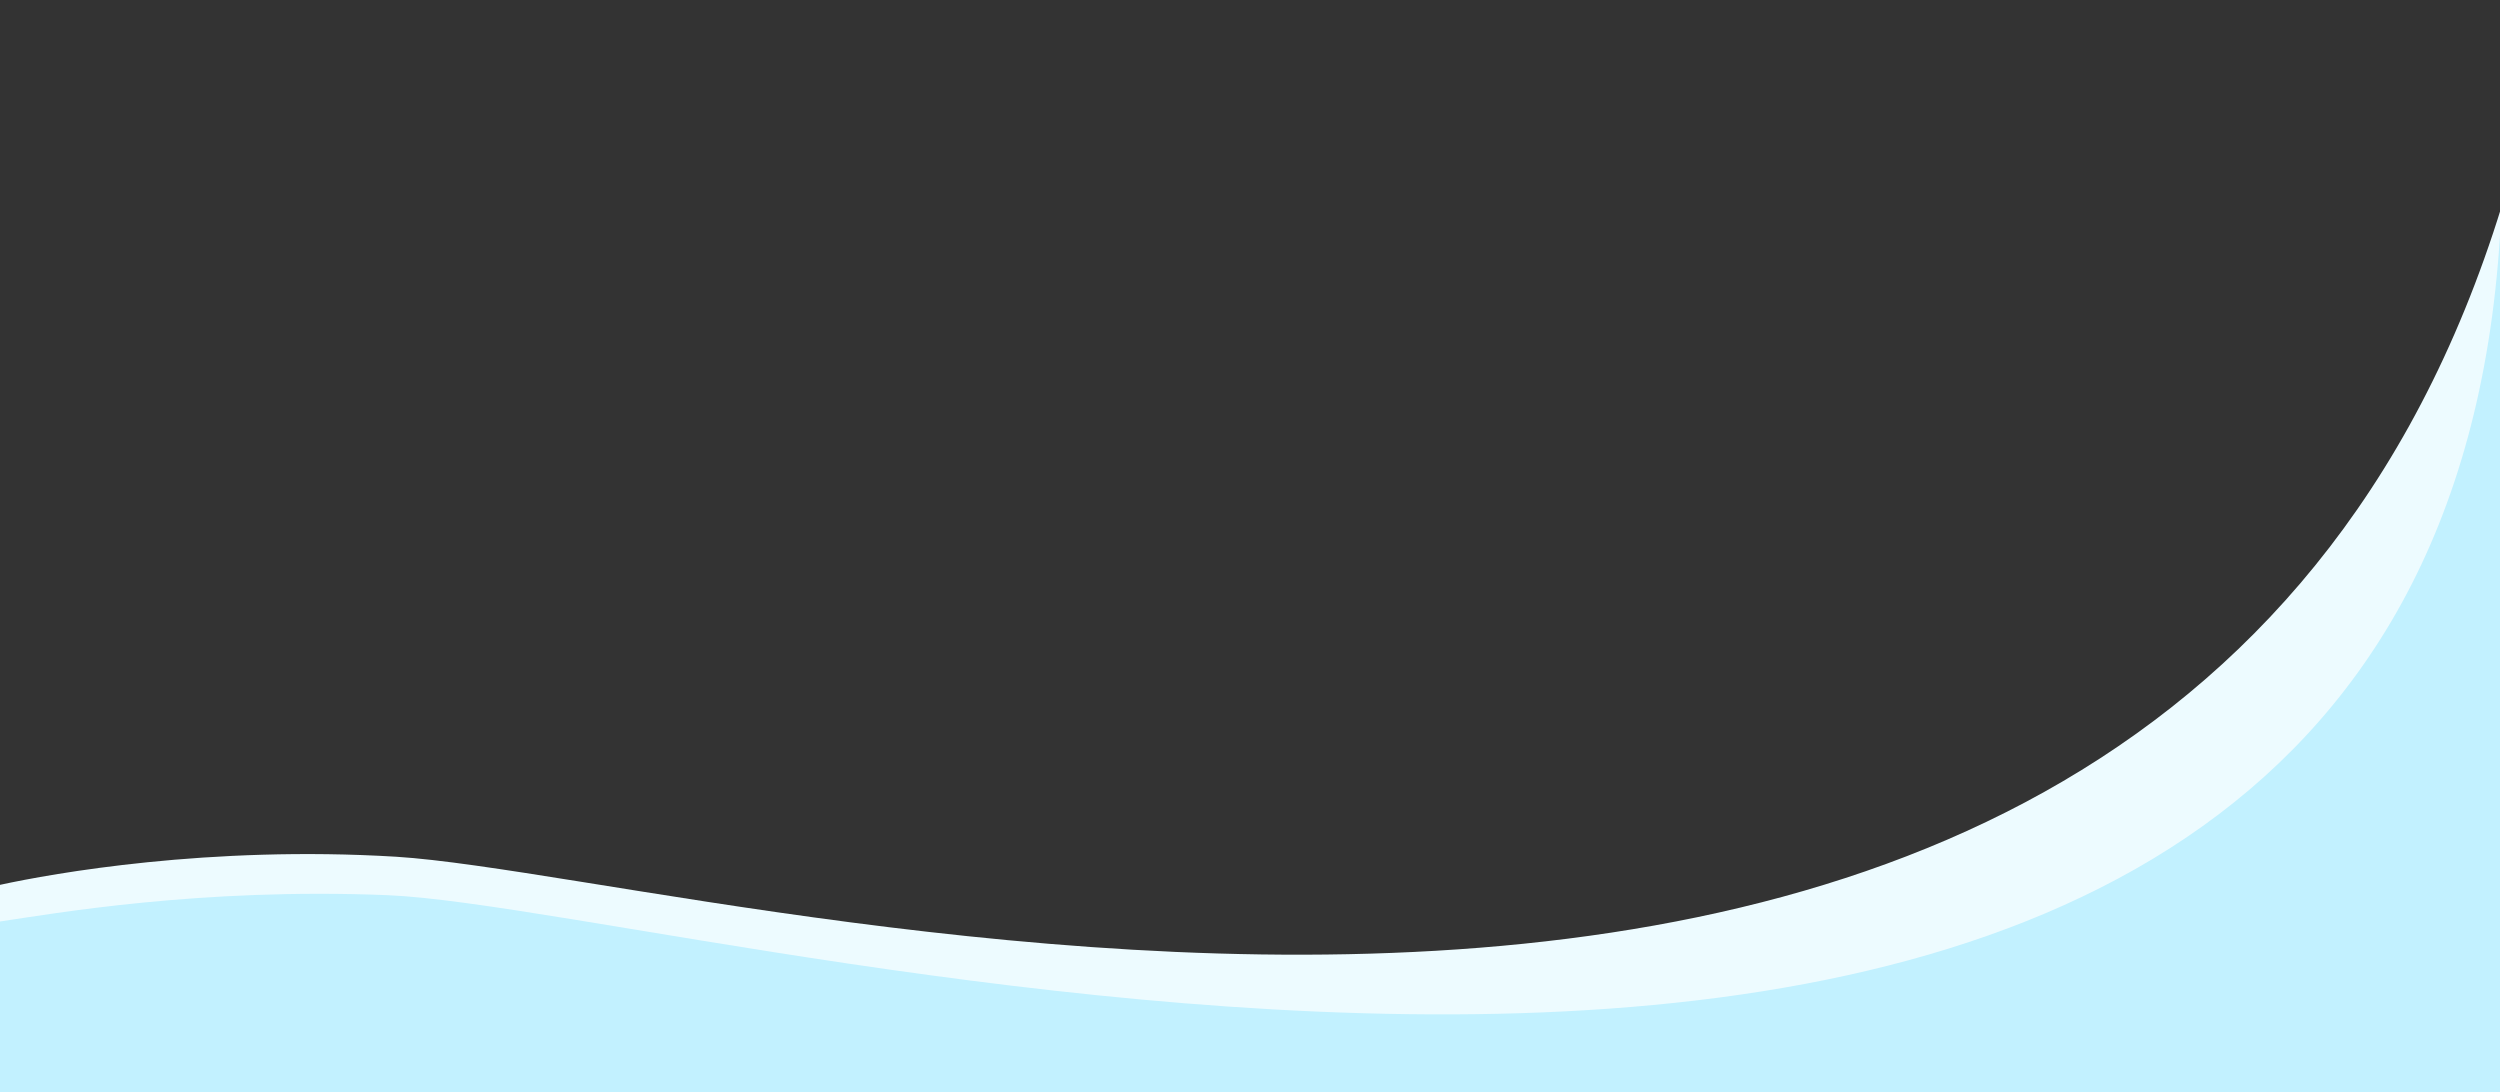 <svg width="1174" height="513" viewBox="0 0 1174 513" fill="none" xmlns="http://www.w3.org/2000/svg">
<rect x="0" y="0" width="1174" height="513" fill="#333333" stroke="none"/>
<path d="M186 402.32C98.146 396.984 24.626 410.153 0 415.526V513H1187L1197 0C1096 635 351.059 412.696 186 402.32Z" fill="#EDFBFF"/>
<path d="M0 432.731C24.626 429.117 94.146 416.785 182 420.374C340.107 427.058 1139.46 663.741 1174 110.629V33C1175.56 60.461 1175.52 86.308 1174 110.629V513H0V432.731Z" fill="#C2F1FF"/>
</svg>
